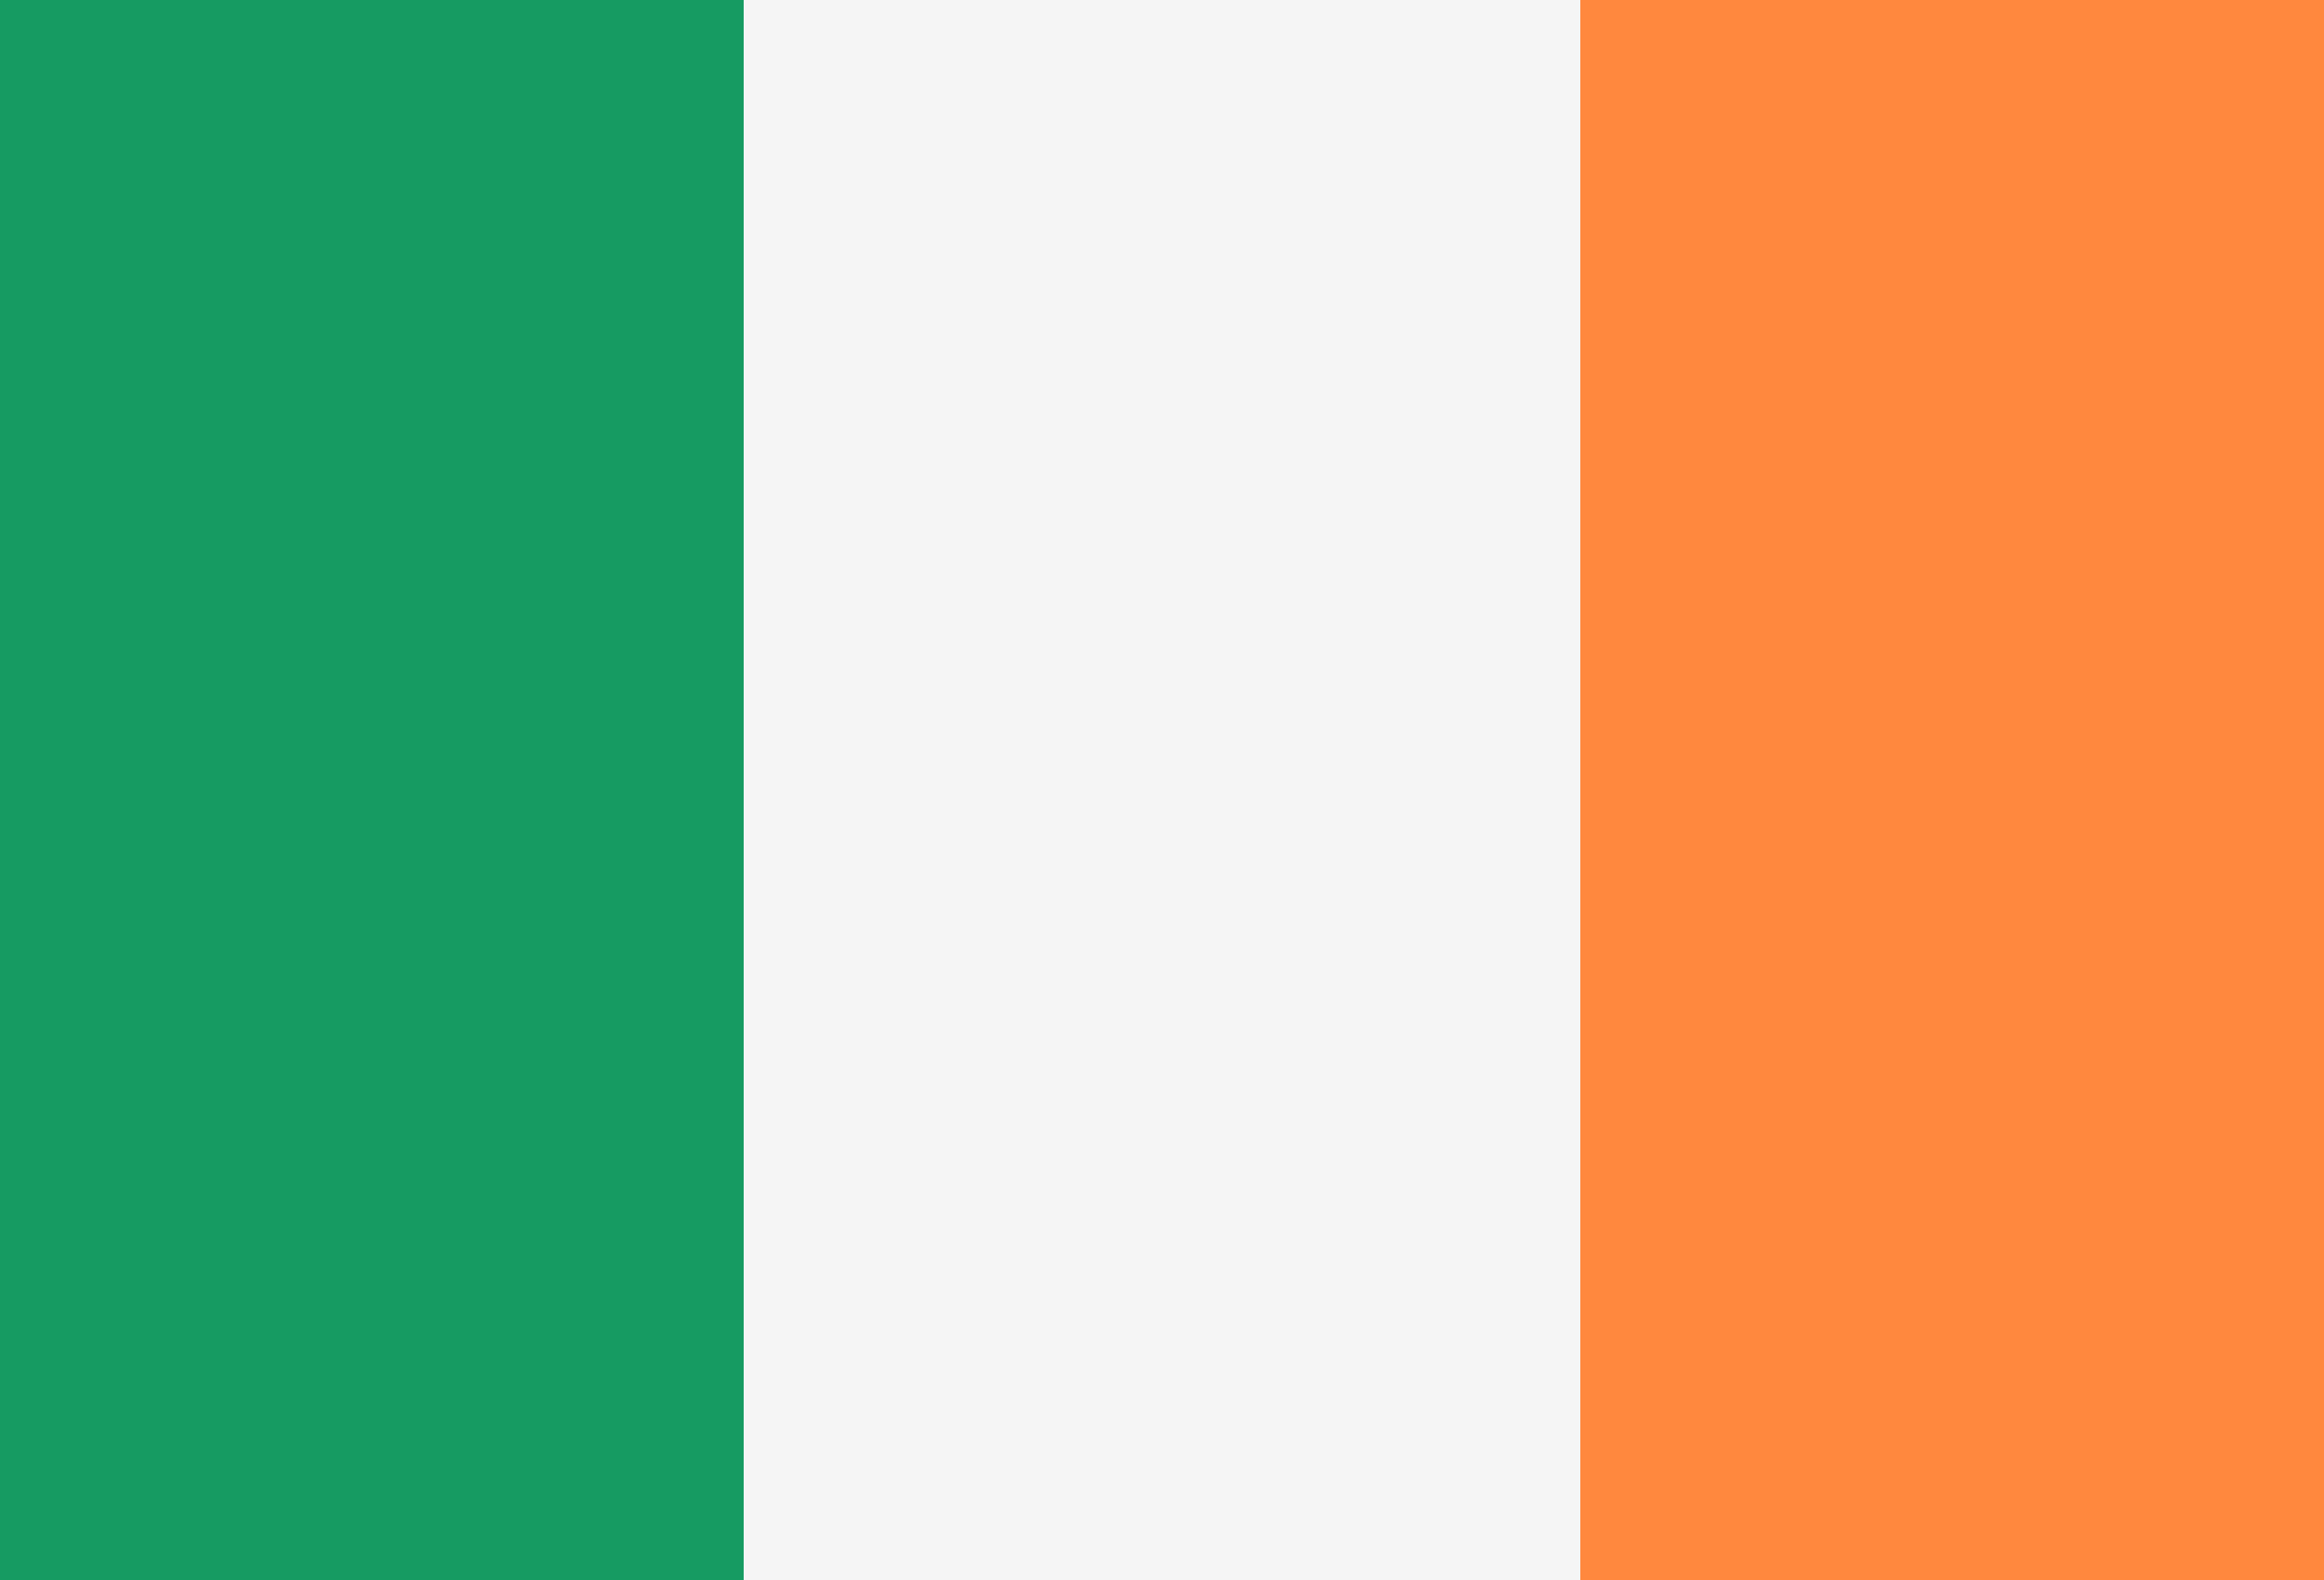 <svg id="country_ireland" xmlns="http://www.w3.org/2000/svg" width="100" height="68" viewBox="0 0 100 68">
  <defs>
    <style>
      .cls-1 {
        fill: #f5f5f5;
      }

      .cls-2 {
        fill: #169b62;
      }

      .cls-3 {
        fill: #ff883e;
      }
    </style>
  </defs>
  <rect class="cls-1" width="100" height="68"/>
  <rect class="cls-2" width="32" height="68"/>
  <rect class="cls-3" x="68" width="32" height="68"/>
</svg>
